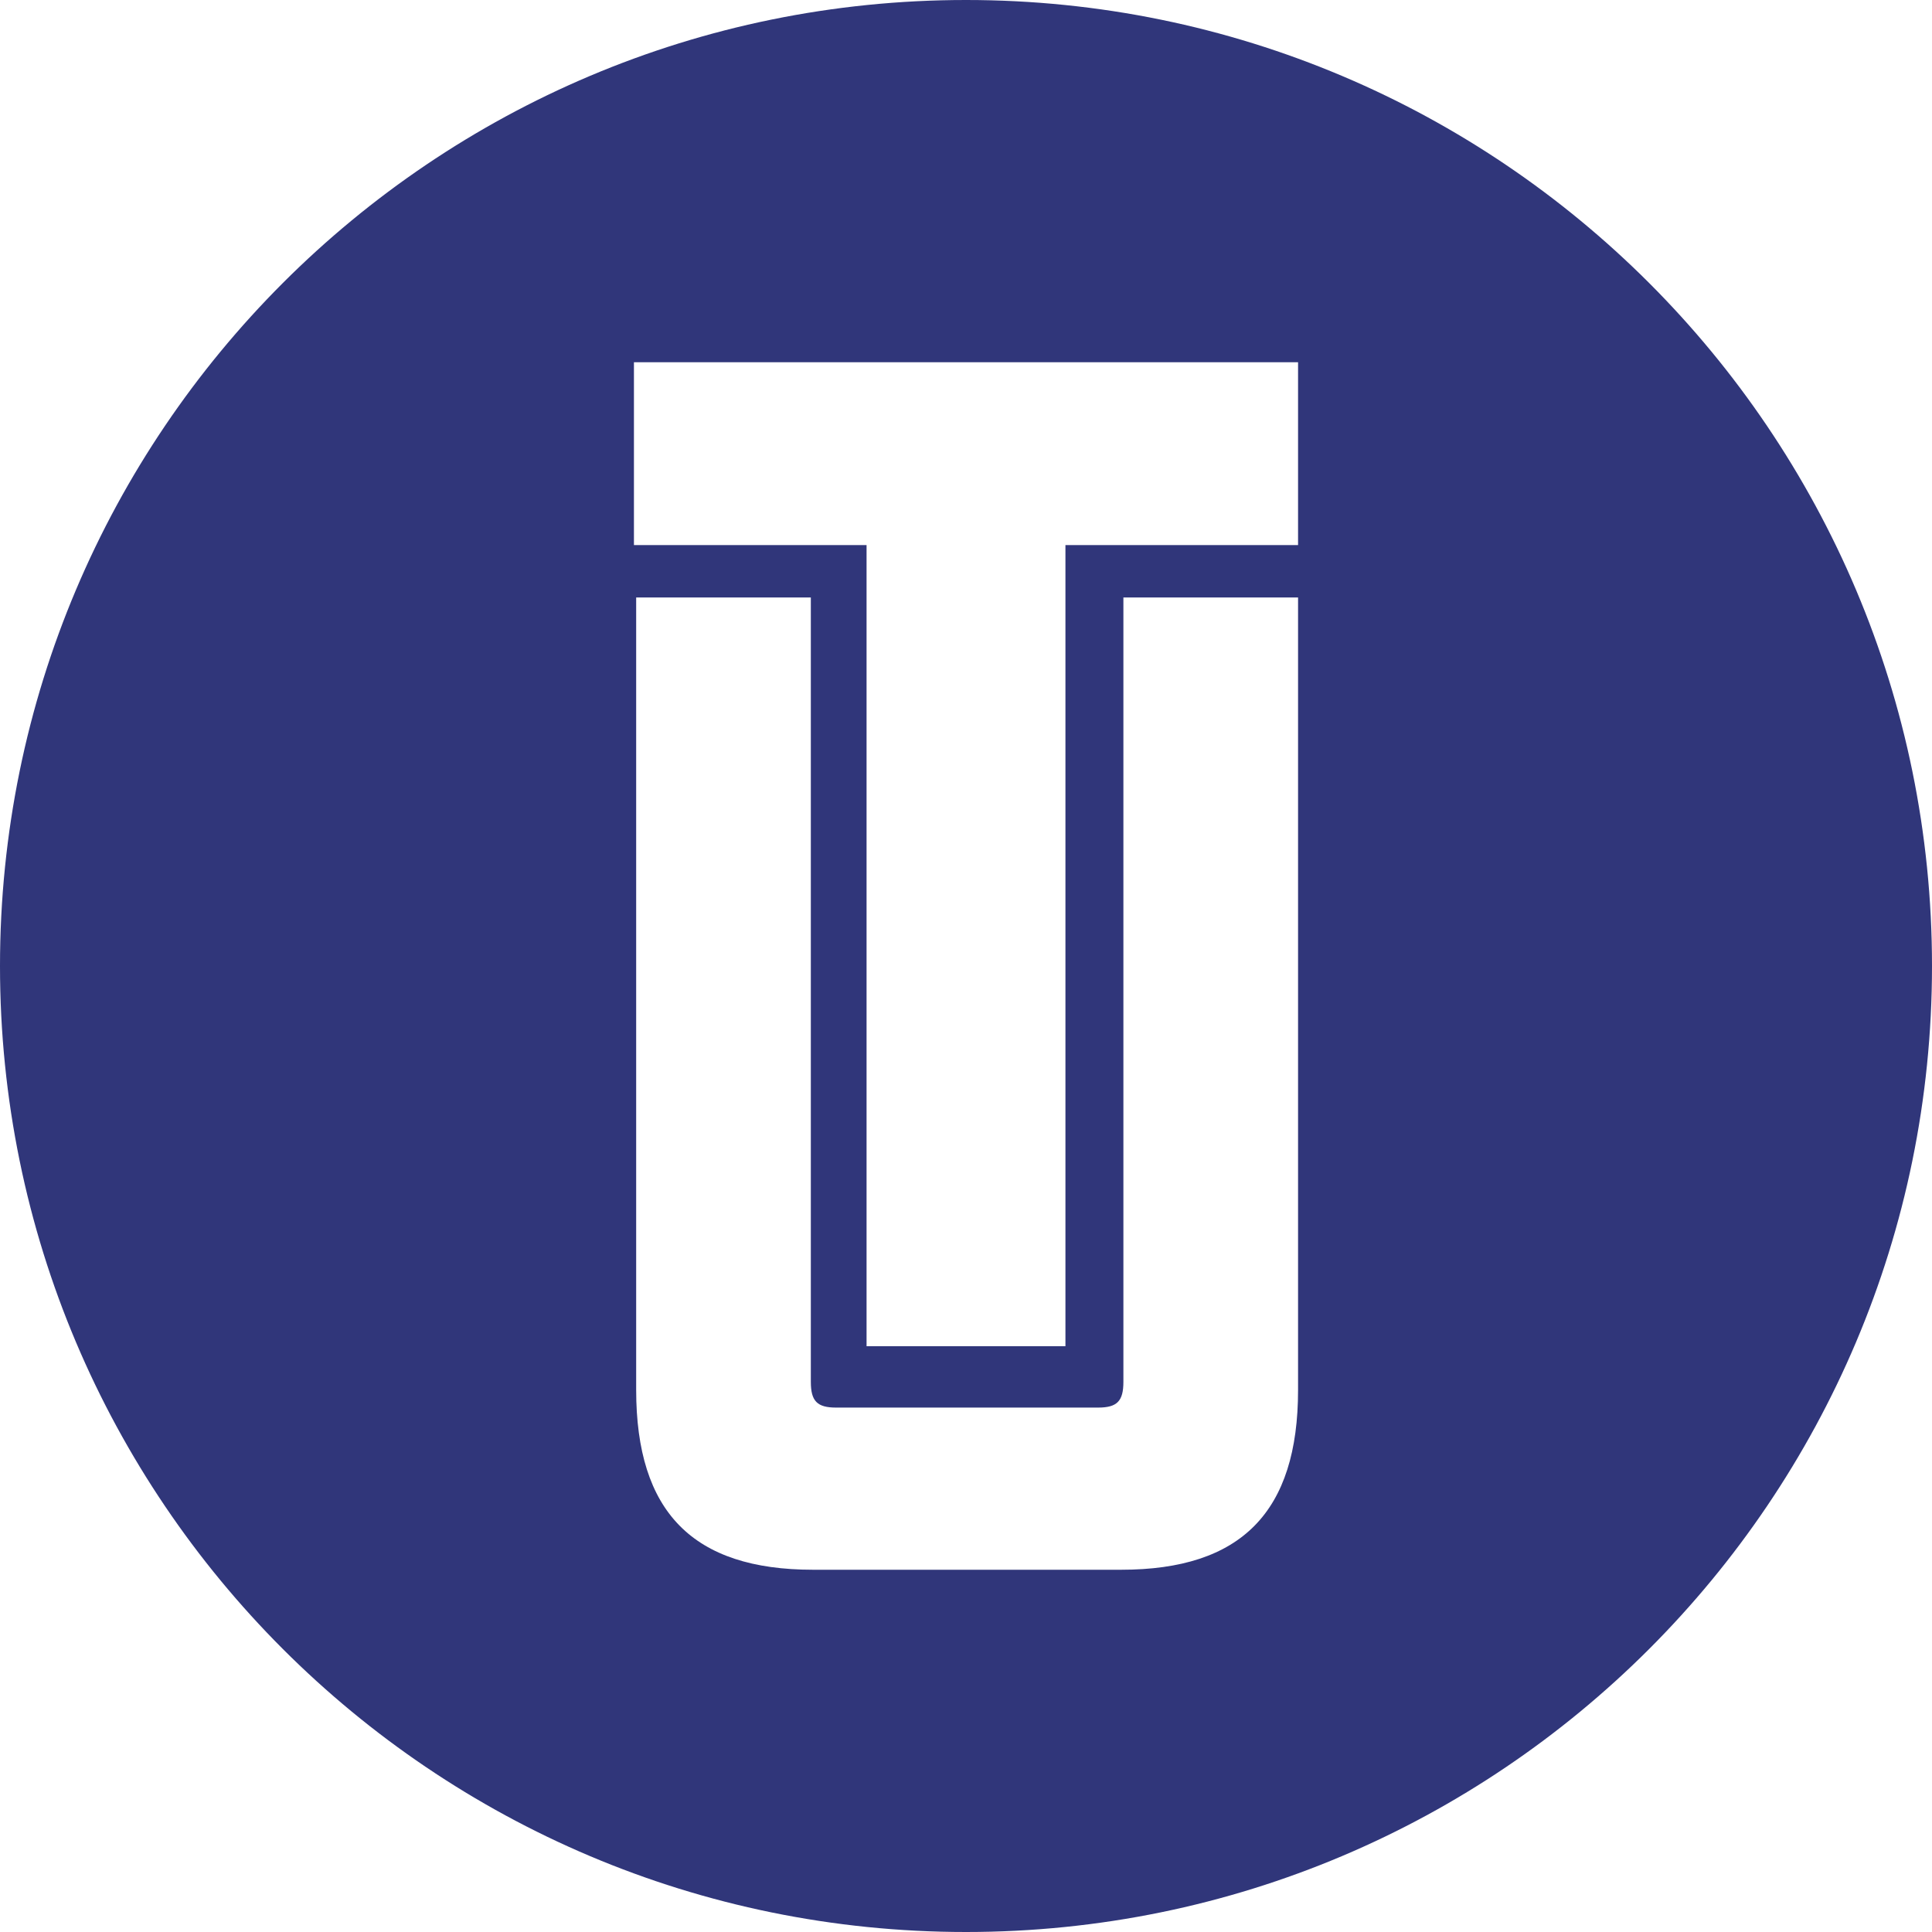<!-- Generated by IcoMoon.io -->
<svg version="1.1" xmlns="http://www.w3.org/2000/svg" width="32" height="32" viewBox="0 0 32 32">
<title>utk</title>
<path fill="#30367a" d="M16 32c-8.837 0-16-7.163-16-16s7.163-16 16-16 16 7.163 16 16-7.163 16-16 16zM14.353 22.298h3.294v-13.27h3.853v-3.028h-11v3.028h3.853zM13.466 26h5.104c1.988 0 2.93-0.956 2.93-2.978v-13.126h-2.893v12.992c0 0.32-0.105 0.426-0.419 0.426h-4.34c-0.313 0-0.418-0.107-0.418-0.426v-12.992h-2.893v13.126c0 2.022 0.94 2.978 2.93 2.978z"></path>
</svg>
